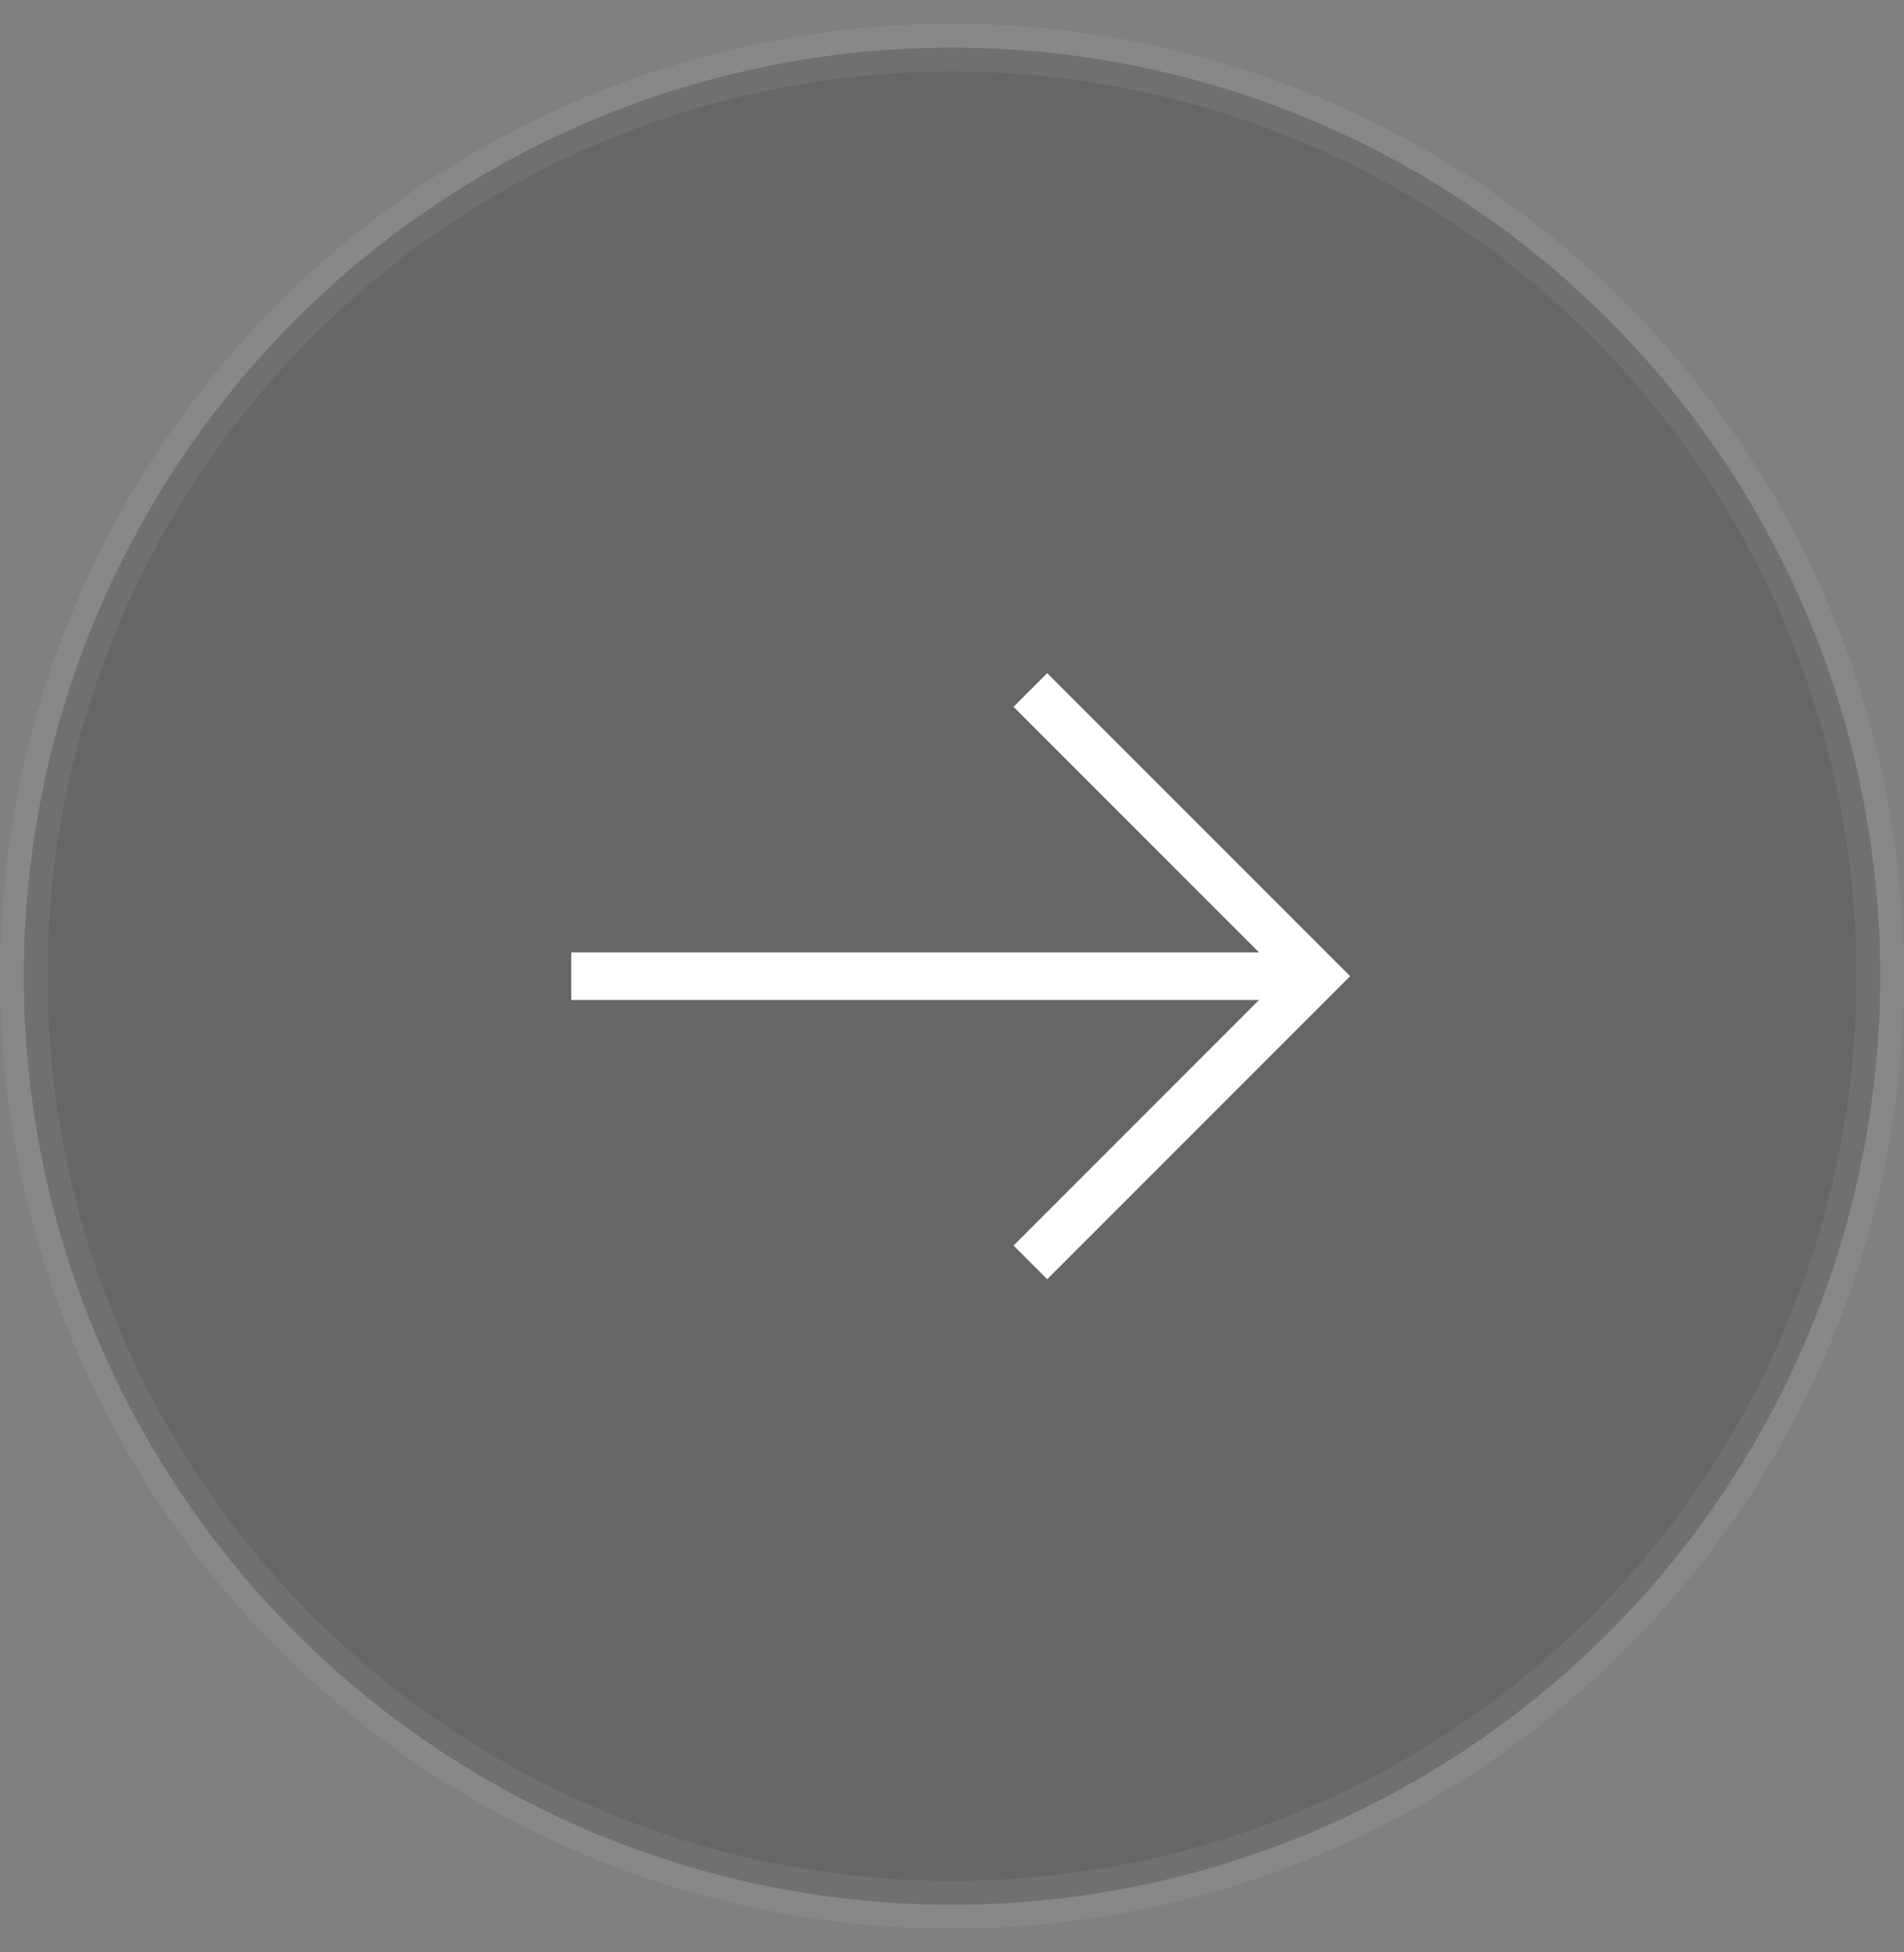 <svg xmlns="http://www.w3.org/2000/svg" xmlns:xlink="http://www.w3.org/1999/xlink" width="40" height="41"><rect width="100%" height="100%" fill="#808080" stroke="none"/><defs><path id="a" d="M9 9h20v20H9z"/></defs><g fill="none" fill-rule="evenodd" transform="translate(1 1.5)"><circle cx="19" cy="19" r="19.5" fill="#000" fill-opacity=".2" stroke="#FFF" stroke-opacity=".07"/><mask id="b" fill="#fff"><use xlink:href="#a"/></mask><path fill="#FFF" d="M16.5 23.5v-1h8v-8h1v9h-9Z" mask="url(#b)" transform="rotate(-45 21 19)"/><path fill="#FFF" d="M11 18.5h15v1H11z" mask="url(#b)"/></g></svg>